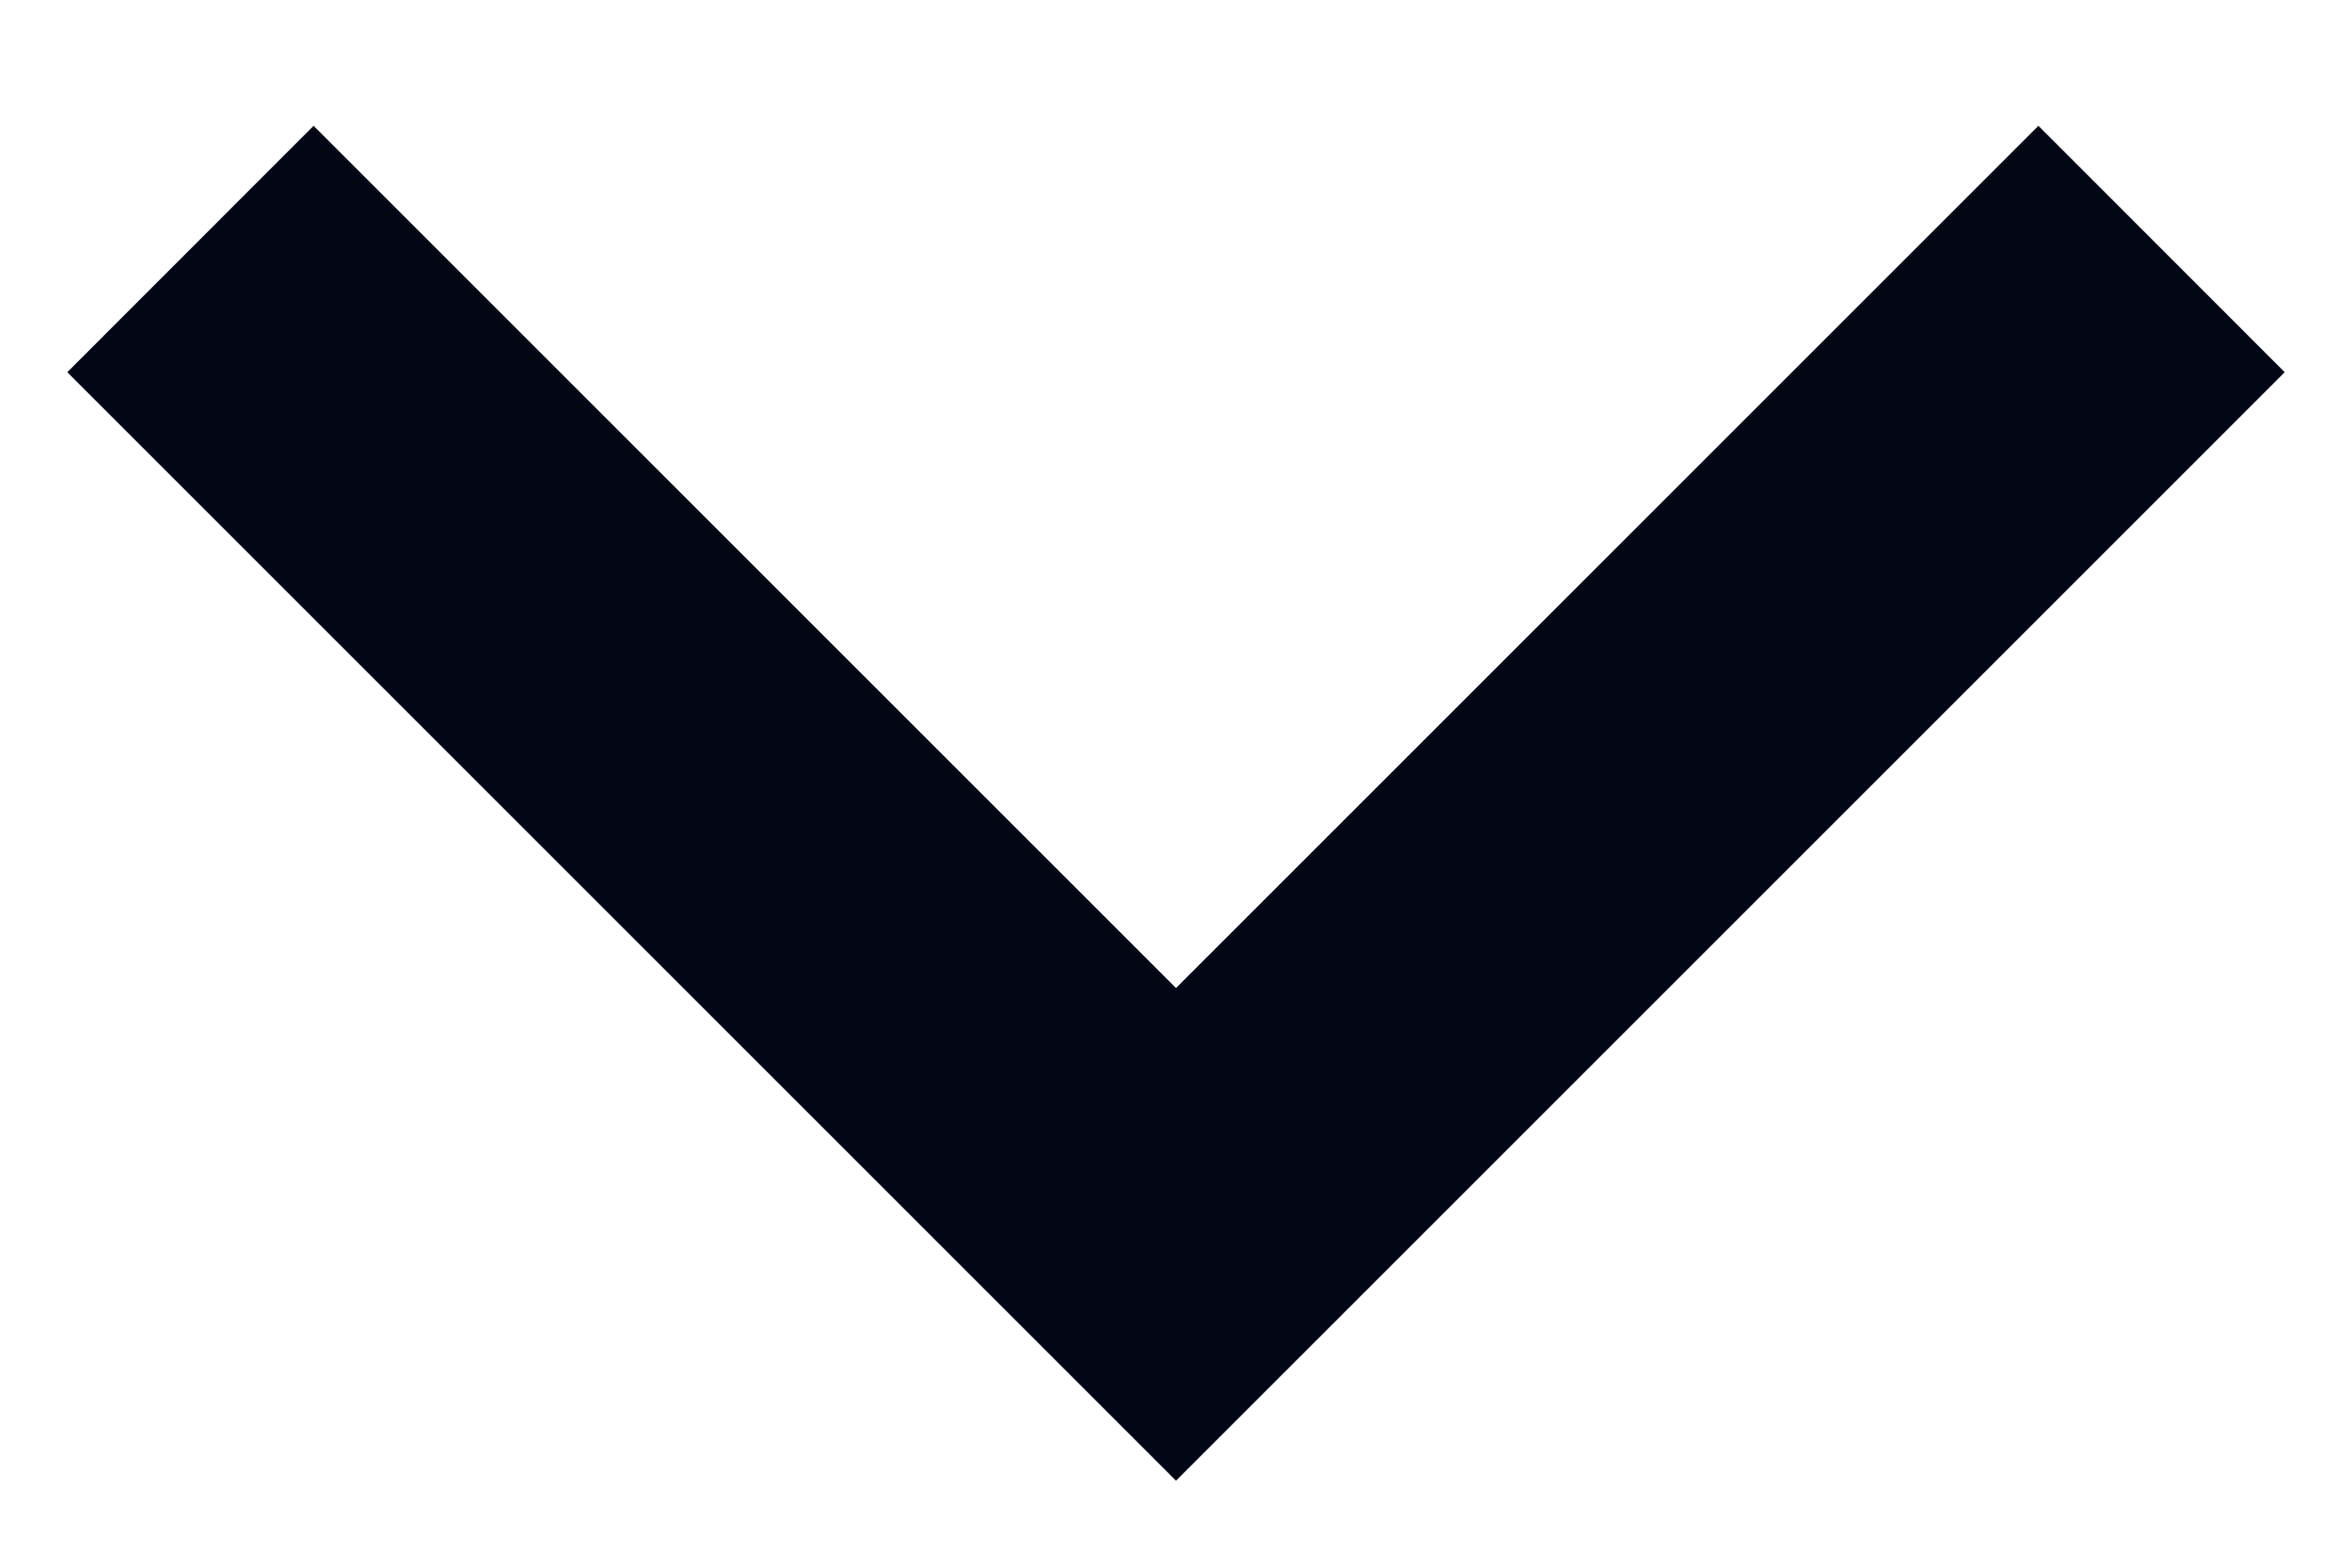 <svg width="18" height="12" viewBox="0 0 18 12" fill="none" xmlns="http://www.w3.org/2000/svg">
<path d="M9 7.563L15.6 0.963L17.485 2.849L9 11.334L0.515 2.849L2.4 0.963L9 7.563Z" fill="#020615"/>
</svg>
